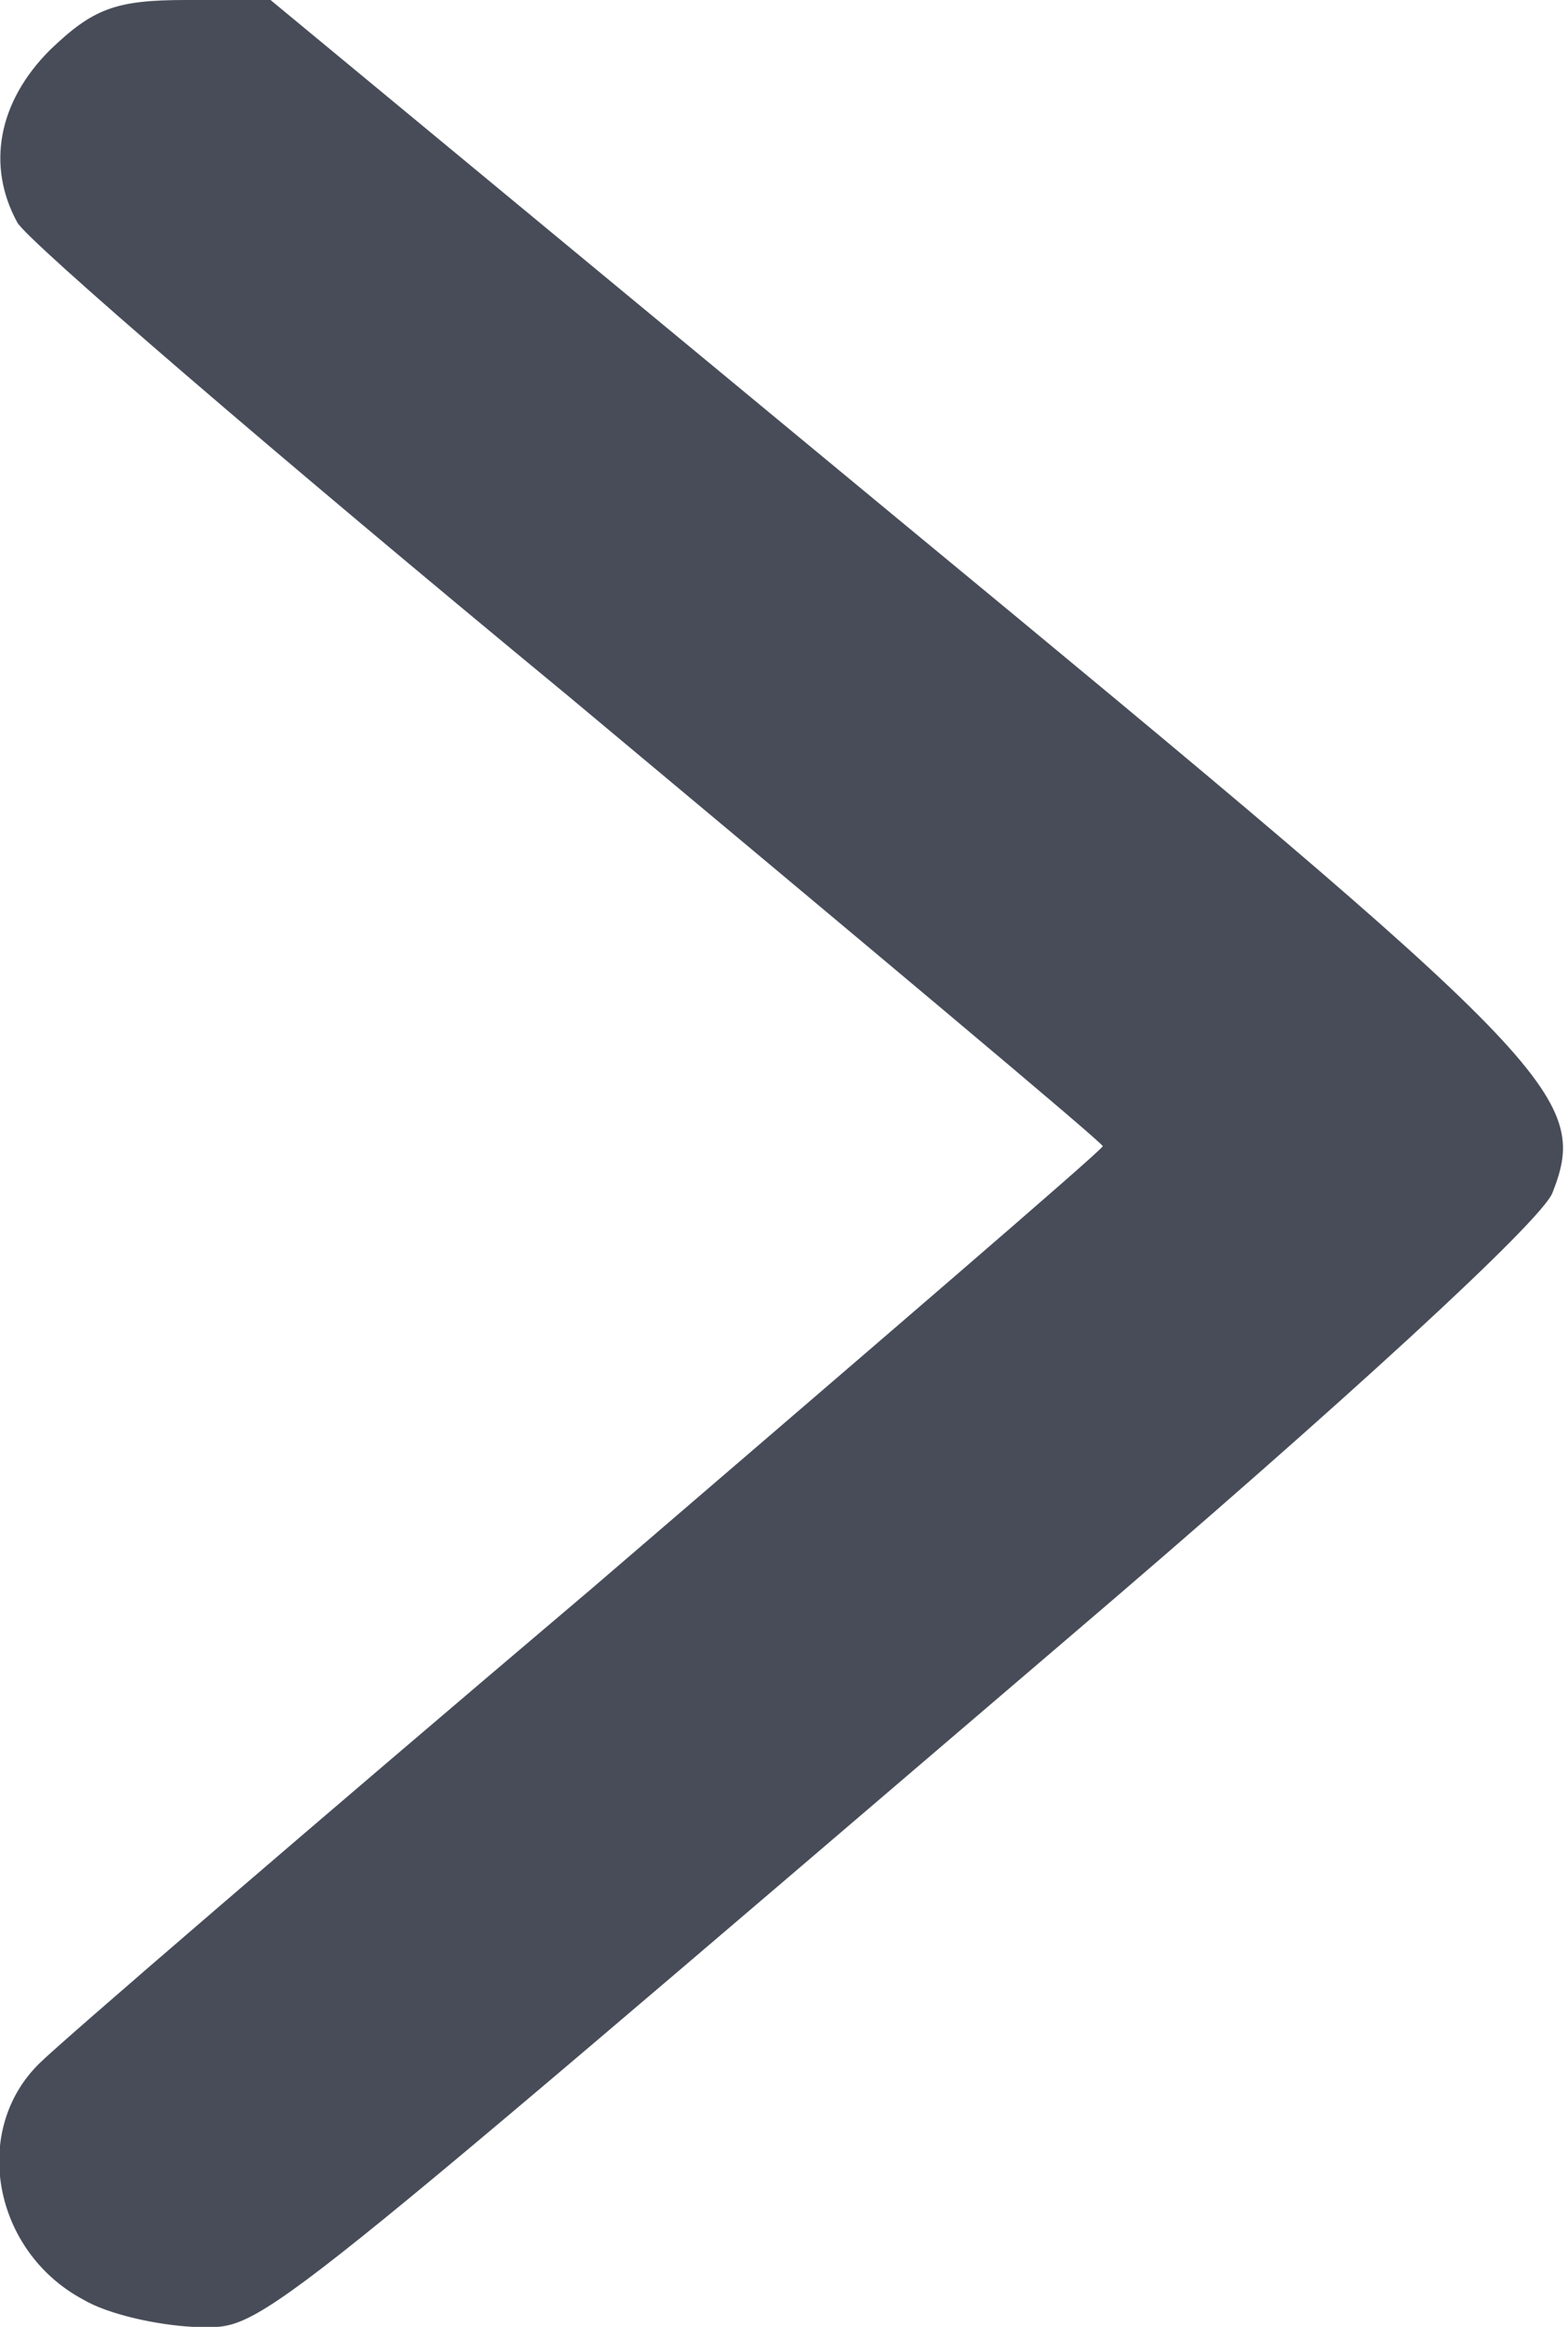 <!DOCTYPE svg PUBLIC "-//W3C//DTD SVG 20010904//EN" "http://www.w3.org/TR/2001/REC-SVG-20010904/DTD/svg10.dtd">
<svg version="1.0" xmlns="http://www.w3.org/2000/svg" width="91px" height="135px" viewBox="0 0 910 1350" preserveAspectRatio="xMidYMid meet">
<g id="layer101" fill="#474c58" stroke="none">
 <path d="M48 1334 c-52 -28 -65 -98 -25 -137 12 -12 156 -136 320 -275 163 -140 297 -255 297 -257 0 -2 -140 -119 -310 -261 -171 -141 -315 -265 -320 -275 -18 -33 -11 -70 19 -100 25 -24 38 -29 79 -29 l49 0 364 301 c383 316 402 335 380 391 -6 16 -120 121 -283 260 -489 418 -464 398 -506 398 -20 -1 -49 -7 -64 -16z"/>
 </g>

</svg>